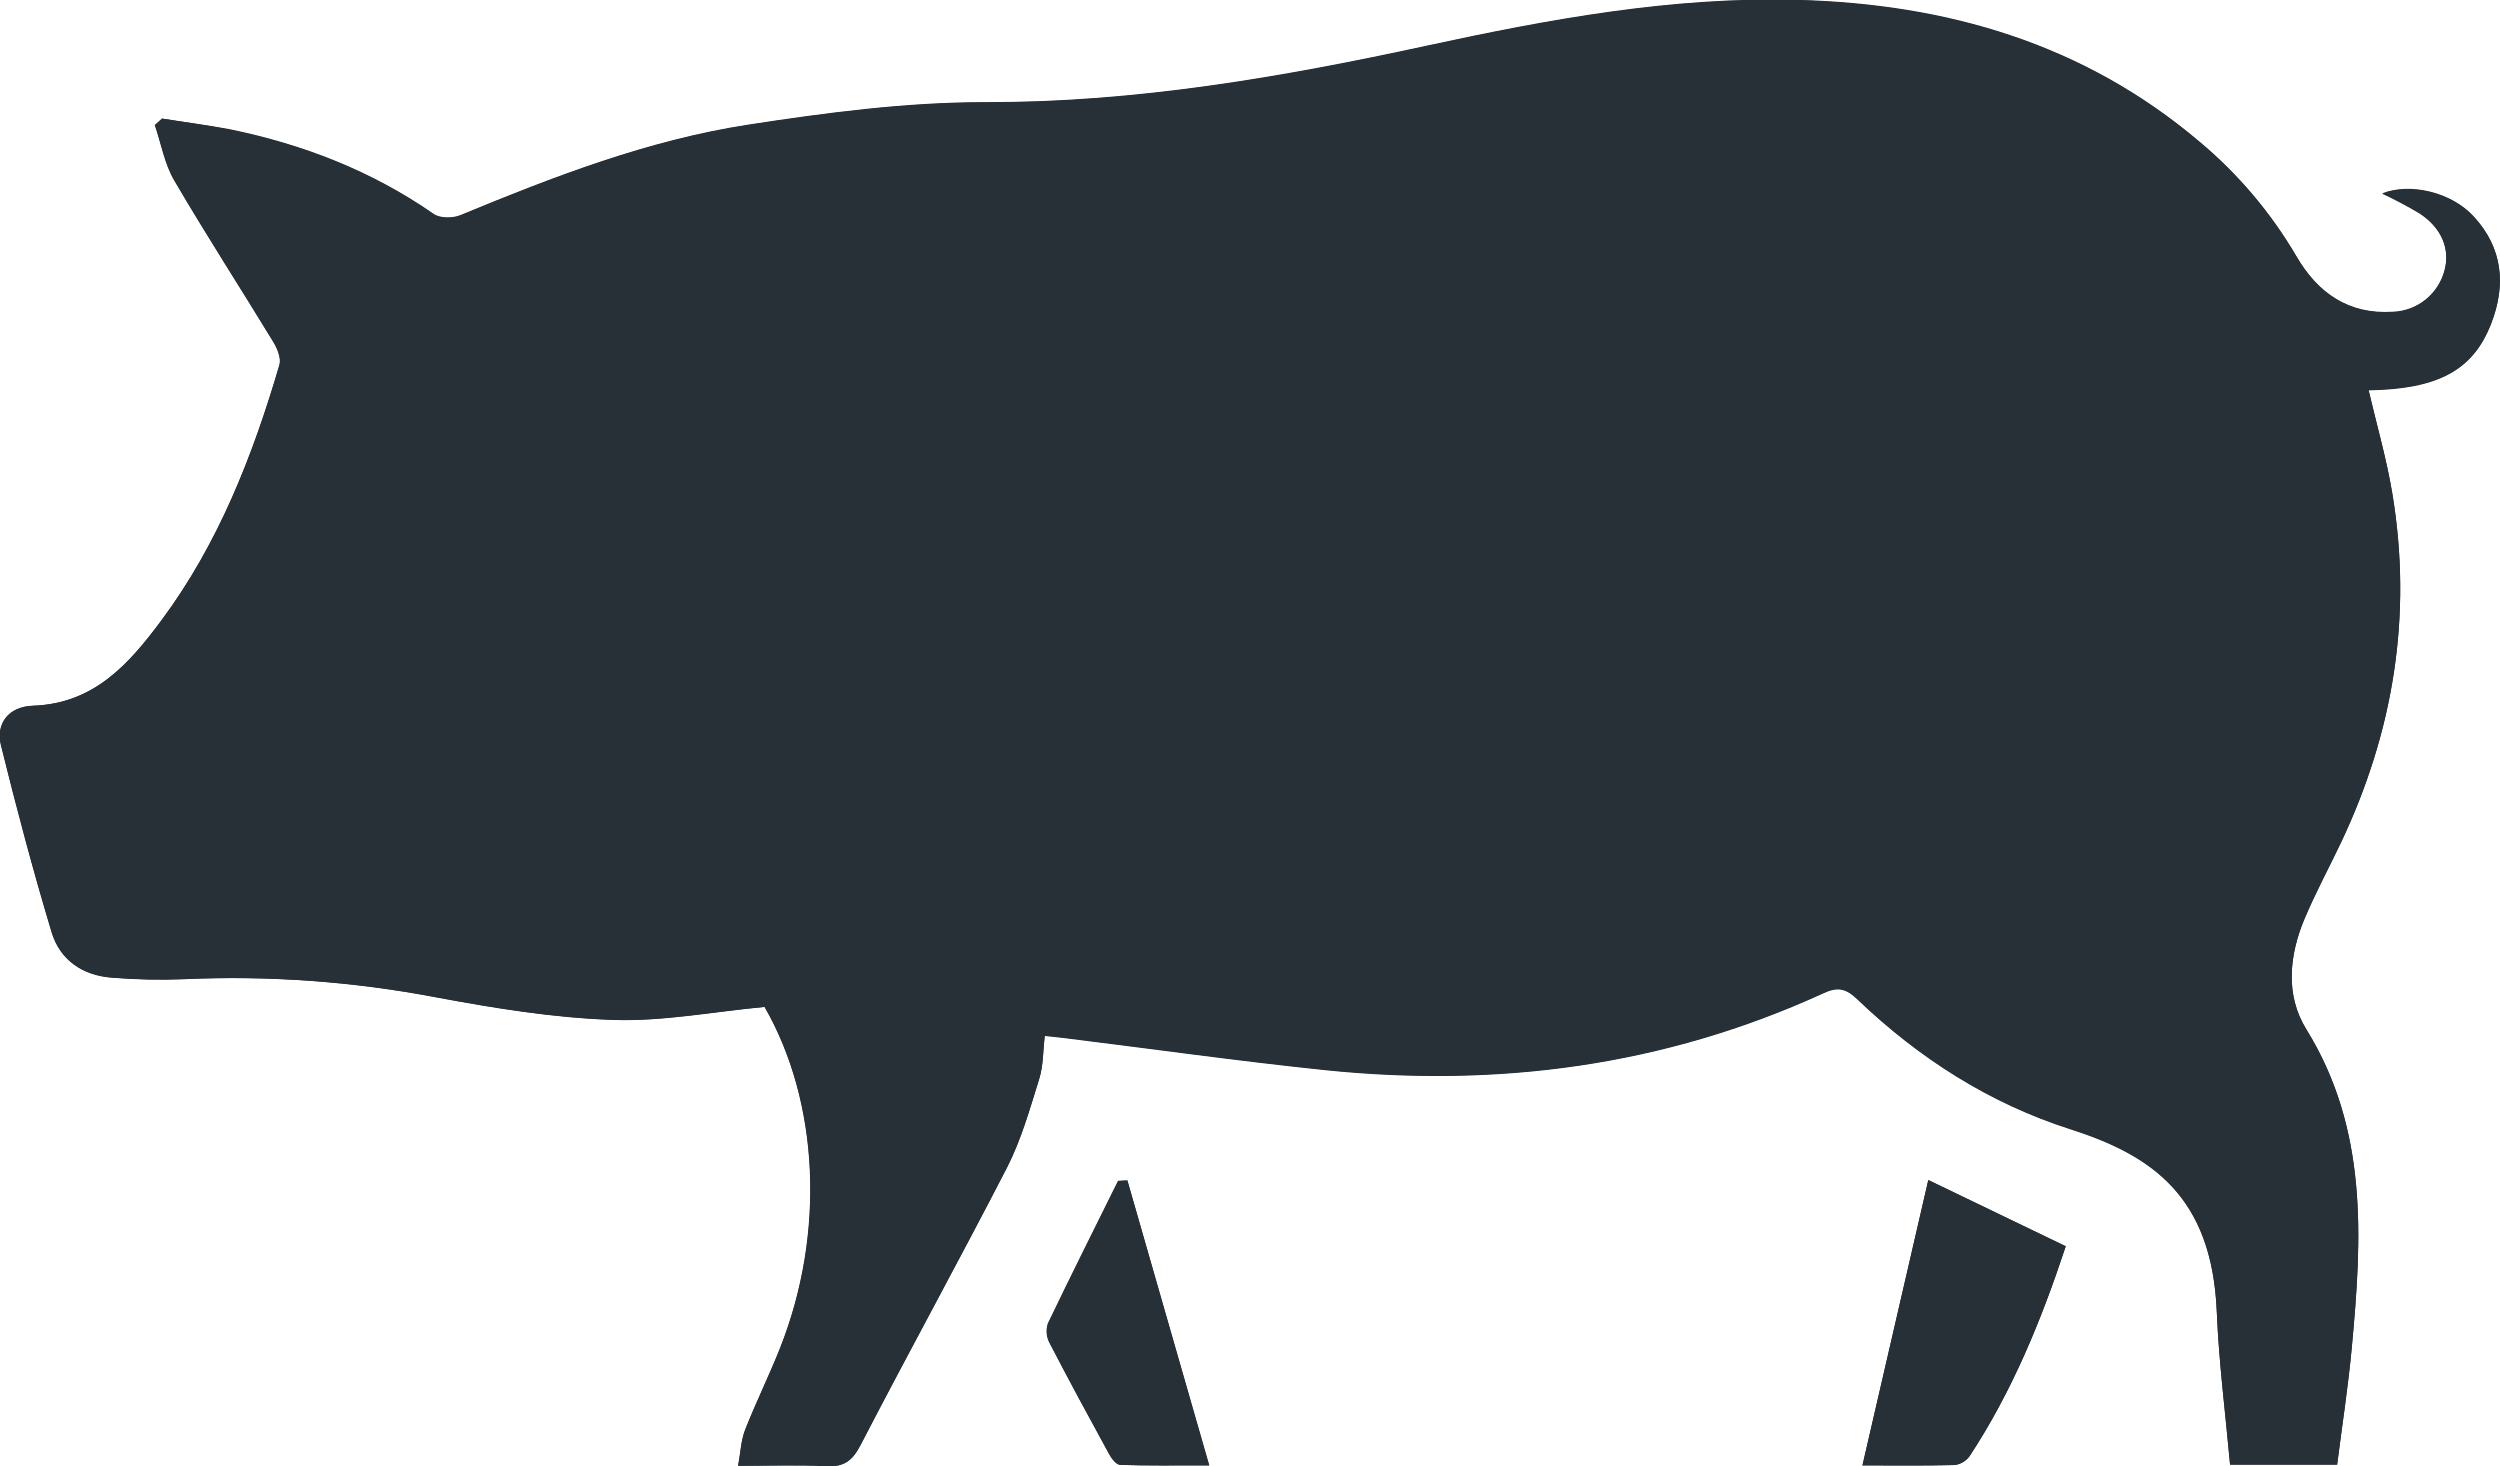 <svg width="104" height="61" viewBox="0 0 104 61" fill="none" xmlns="http://www.w3.org/2000/svg">
<g clip-path="url(#clip0_362_369)">
<path d="M6.742 4.933L6.449 5.198C6.711 5.971 6.854 6.816 7.258 7.503C8.585 9.771 10.014 11.978 11.38 14.224C11.547 14.497 11.711 14.904 11.631 15.177C10.521 18.954 9.096 22.607 6.733 25.788C5.389 27.597 3.933 29.27 1.374 29.356C0.348 29.392 -0.173 30.11 0.046 30.998C0.693 33.609 1.383 36.214 2.158 38.787C2.504 39.942 3.449 40.575 4.659 40.665C5.666 40.748 6.677 40.769 7.686 40.728C11.197 40.572 14.714 40.827 18.167 41.487C20.584 41.938 23.036 42.337 25.491 42.422C27.573 42.492 29.672 42.08 31.814 41.882C34.081 45.83 34.356 51.303 32.452 56.09C32 57.229 31.455 58.331 31.007 59.471C30.828 59.908 30.817 60.405 30.712 60.973C32.064 60.973 33.223 60.928 34.377 60.989C35.092 61.027 35.449 60.782 35.796 60.124C37.803 56.252 39.904 52.43 41.898 48.547C42.485 47.398 42.843 46.12 43.23 44.877C43.409 44.321 43.389 43.704 43.462 43.078C43.775 43.111 44.038 43.136 44.298 43.168C47.9 43.614 51.495 44.121 55.104 44.497C62.285 45.242 69.237 44.334 75.85 41.305C76.475 41.017 76.811 41.111 77.279 41.568C79.837 44.014 82.764 45.884 86.137 46.963C89.51 48.042 92.021 49.749 92.219 54.563C92.307 56.676 92.577 58.782 92.771 60.916H97.225C97.434 59.273 97.682 57.678 97.832 56.06C98.255 51.497 98.518 46.974 95.94 42.809C95.063 41.39 95.226 39.737 95.869 38.205C96.321 37.126 96.878 36.102 97.378 35.05C99.574 30.433 100.361 25.597 99.522 20.537C99.282 19.082 98.868 17.659 98.532 16.22C101.424 16.168 102.88 15.395 103.636 13.438C104.255 11.832 104.111 10.312 102.91 9.005C101.976 7.987 100.267 7.586 99.102 8.041C99.633 8.289 100.151 8.564 100.654 8.865C101.572 9.467 101.93 10.347 101.694 11.237C101.568 11.718 101.292 12.146 100.906 12.458C100.52 12.769 100.045 12.948 99.55 12.967C97.709 13.086 96.419 12.19 95.528 10.652C94.466 8.841 93.101 7.229 91.494 5.886C86.671 1.804 80.998 0.165 74.819 -0.005C69.573 -0.151 64.448 0.793 59.353 1.899C53.292 3.214 47.224 4.261 40.978 4.248C37.696 4.248 34.39 4.681 31.133 5.183C26.97 5.822 23.04 7.341 19.153 8.947C18.837 9.079 18.308 9.082 18.045 8.899C15.453 7.1 12.586 5.992 9.523 5.368C8.605 5.201 7.67 5.082 6.742 4.933ZM77.479 60.96C78.717 60.96 80.017 60.978 81.318 60.944C81.443 60.927 81.563 60.885 81.672 60.819C81.78 60.753 81.873 60.665 81.946 60.561C83.708 57.878 84.915 54.939 85.937 51.844L80.221 49.089L77.479 60.96ZM46.899 49.107L46.524 49.128C45.545 51.107 44.559 53.076 43.603 55.063C43.561 55.192 43.544 55.329 43.555 55.464C43.565 55.6 43.603 55.732 43.664 55.853C44.472 57.412 45.309 58.957 46.153 60.496C46.254 60.676 46.449 60.935 46.608 60.941C47.746 60.978 48.884 60.962 50.309 60.962L46.899 49.107Z" fill="#273037"/>
<path d="M6.741 4.933C7.67 5.082 8.605 5.201 9.525 5.388C12.588 6.012 15.455 7.12 18.047 8.919C18.31 9.098 18.838 9.098 19.154 8.967C23.041 7.357 26.971 5.841 31.135 5.203C34.392 4.701 37.698 4.262 40.98 4.268C47.231 4.28 53.294 3.234 59.355 1.919C64.45 0.813 69.575 -0.131 74.821 0.014C81 0.194 86.678 1.824 91.496 5.906C93.103 7.249 94.468 8.861 95.529 10.672C96.423 12.21 97.71 13.105 99.552 12.987C100.046 12.968 100.522 12.789 100.907 12.478C101.293 12.166 101.57 11.738 101.696 11.257C101.932 10.357 101.574 9.487 100.656 8.884C100.153 8.584 99.635 8.309 99.104 8.061C100.268 7.606 101.978 8.007 102.912 9.025C104.113 10.332 104.257 11.852 103.637 13.458C102.882 15.415 101.426 16.188 98.534 16.24C98.87 17.679 99.284 19.103 99.524 20.556C100.358 25.617 99.57 30.448 97.38 35.07C96.88 36.122 96.323 37.151 95.871 38.224C95.228 39.757 95.065 41.409 95.942 42.828C98.52 46.994 98.264 51.517 97.834 56.079C97.684 57.687 97.435 59.284 97.226 60.935H92.77C92.579 58.802 92.305 56.696 92.218 54.583C92.019 49.769 89.508 48.062 86.135 46.983C82.763 45.904 79.835 44.032 77.277 41.587C76.8 41.131 76.464 41.037 75.848 41.325C69.239 44.353 62.283 45.262 55.102 44.517C51.494 44.141 47.898 43.634 44.297 43.188C44.036 43.156 43.773 43.131 43.461 43.098C43.387 43.72 43.402 44.337 43.228 44.897C42.841 46.139 42.483 47.414 41.896 48.567C39.897 52.438 37.789 56.259 35.785 60.131C35.446 60.79 35.087 61.031 34.367 60.996C33.213 60.935 32.053 60.98 30.701 60.98C30.806 60.412 30.826 59.916 30.996 59.478C31.444 58.338 31.989 57.236 32.441 56.097C34.345 51.301 34.07 45.828 31.803 41.89C29.66 42.093 27.563 42.505 25.48 42.429C23.031 42.345 20.578 41.945 18.156 41.494C14.703 40.834 11.187 40.579 7.676 40.735C6.666 40.776 5.655 40.755 4.648 40.672C3.446 40.582 2.504 39.953 2.147 38.794C1.372 36.219 0.682 33.617 0.036 31.005C-0.184 30.117 0.338 29.399 1.363 29.363C3.921 29.277 5.377 27.605 6.722 25.795C9.085 22.61 10.511 18.961 11.62 15.184C11.7 14.911 11.536 14.505 11.37 14.231C10.003 11.985 8.574 9.778 7.247 7.51C6.843 6.82 6.7 5.978 6.438 5.205L6.741 4.933Z" fill="#273037"/>
<path d="M77.477 60.96L80.215 49.091L85.932 51.846C84.91 54.941 83.702 57.88 81.941 60.563C81.868 60.667 81.775 60.755 81.666 60.821C81.558 60.886 81.438 60.929 81.312 60.946C80.015 60.977 78.715 60.96 77.477 60.96Z" fill="#273037"/>
<path d="M46.899 49.107L50.293 60.957C48.864 60.957 47.73 60.973 46.592 60.935C46.433 60.935 46.235 60.675 46.136 60.491C45.293 58.952 44.456 57.407 43.648 55.847C43.587 55.727 43.549 55.594 43.539 55.459C43.529 55.323 43.545 55.187 43.587 55.058C44.54 53.069 45.529 51.101 46.508 49.123L46.899 49.107Z" fill="#273037"/>
</g>
<defs>
<clipPath id="clip0_362_369">
<rect width="104" height="61" fill="white"/>
</clipPath>
</defs>
</svg>
